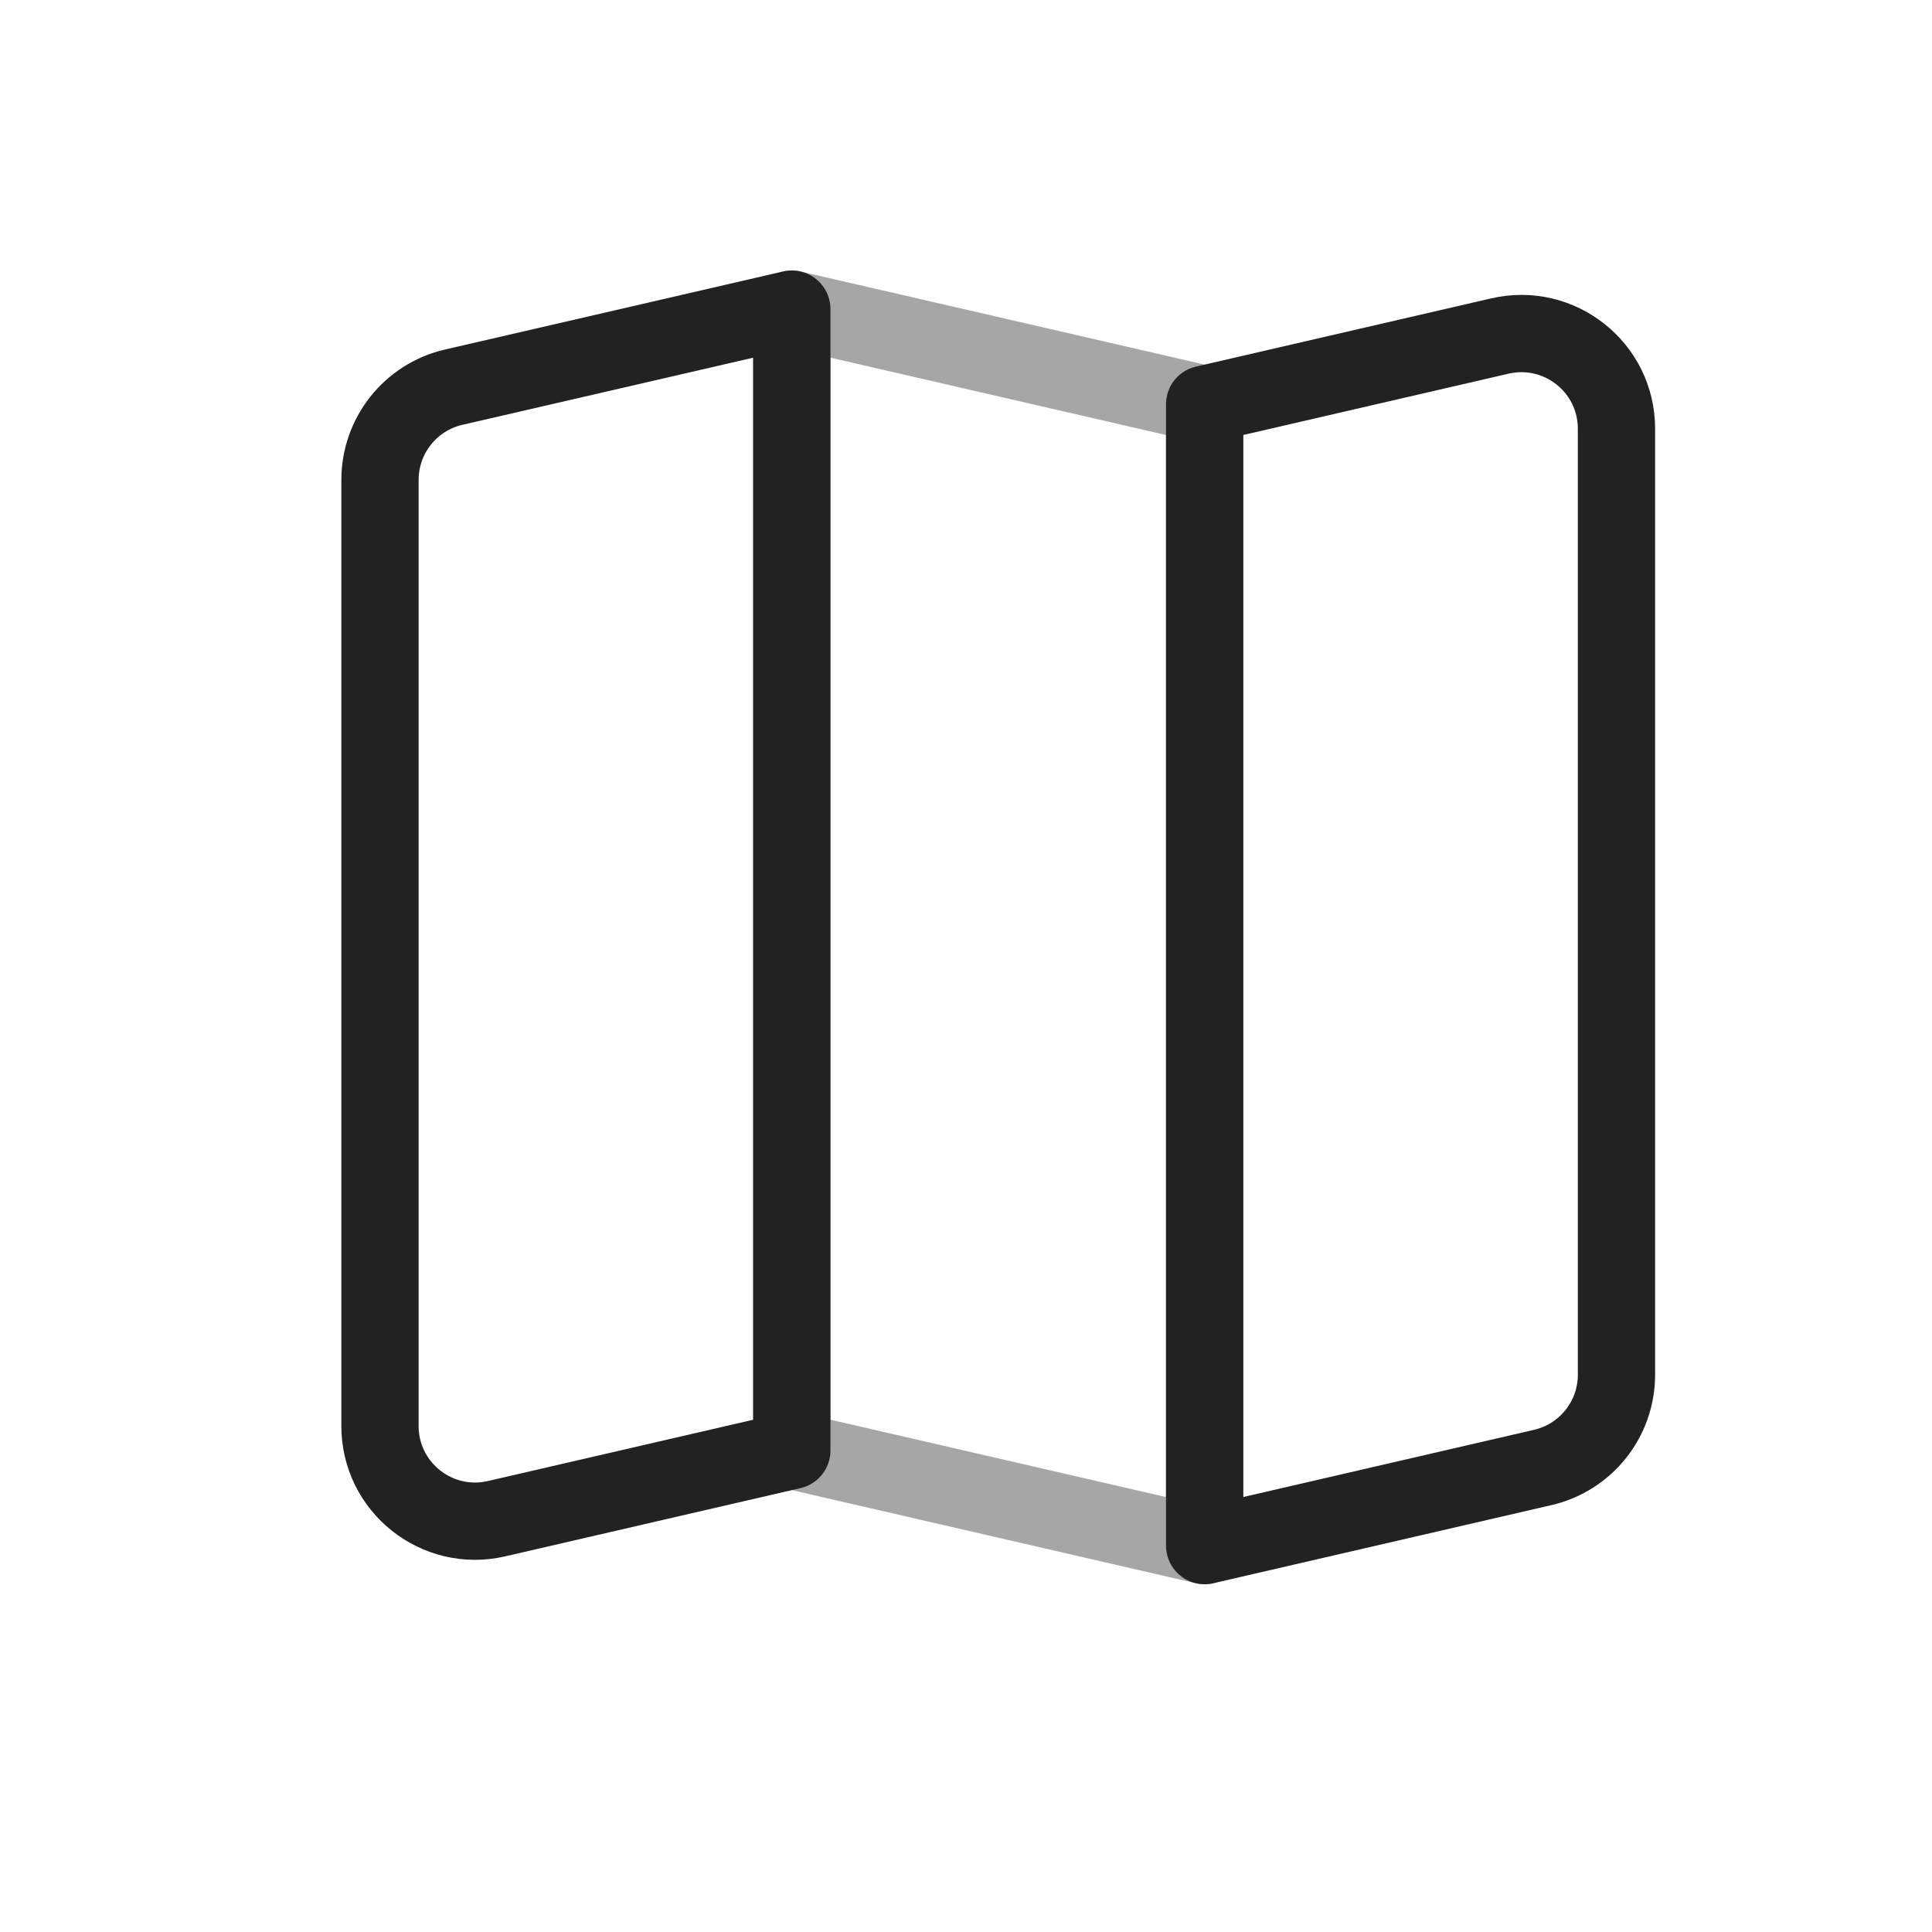 <?xml version="1.0" encoding="UTF-8" standalone="yes"?>
<svg width="25" height="25" viewBox="0 0 25 25" fill="none" xmlns="http://www.w3.org/2000/svg">
  <path d="M10.246 18.769L6.425 19.652C5.653 19.83 4.917 19.244 4.917 18.453V6.21C4.917 5.637 5.312 5.139 5.871 5.01L10.246 4V18.769Z" stroke="#222222" stroke-linecap="round" stroke-linejoin="round"/>
  <path opacity="0.4" d="M10.246 18.769L15.588 20V5.231L10.246 4V18.769Z" stroke="#222222" stroke-linecap="round" stroke-linejoin="round"/>
  <path d="M20.917 17.79C20.917 18.363 20.521 18.86 19.963 18.989L15.588 20V5.231L19.409 4.348C20.181 4.17 20.917 4.756 20.917 5.547V17.79Z" stroke="#222222" stroke-linecap="round" stroke-linejoin="round"/>
</svg>